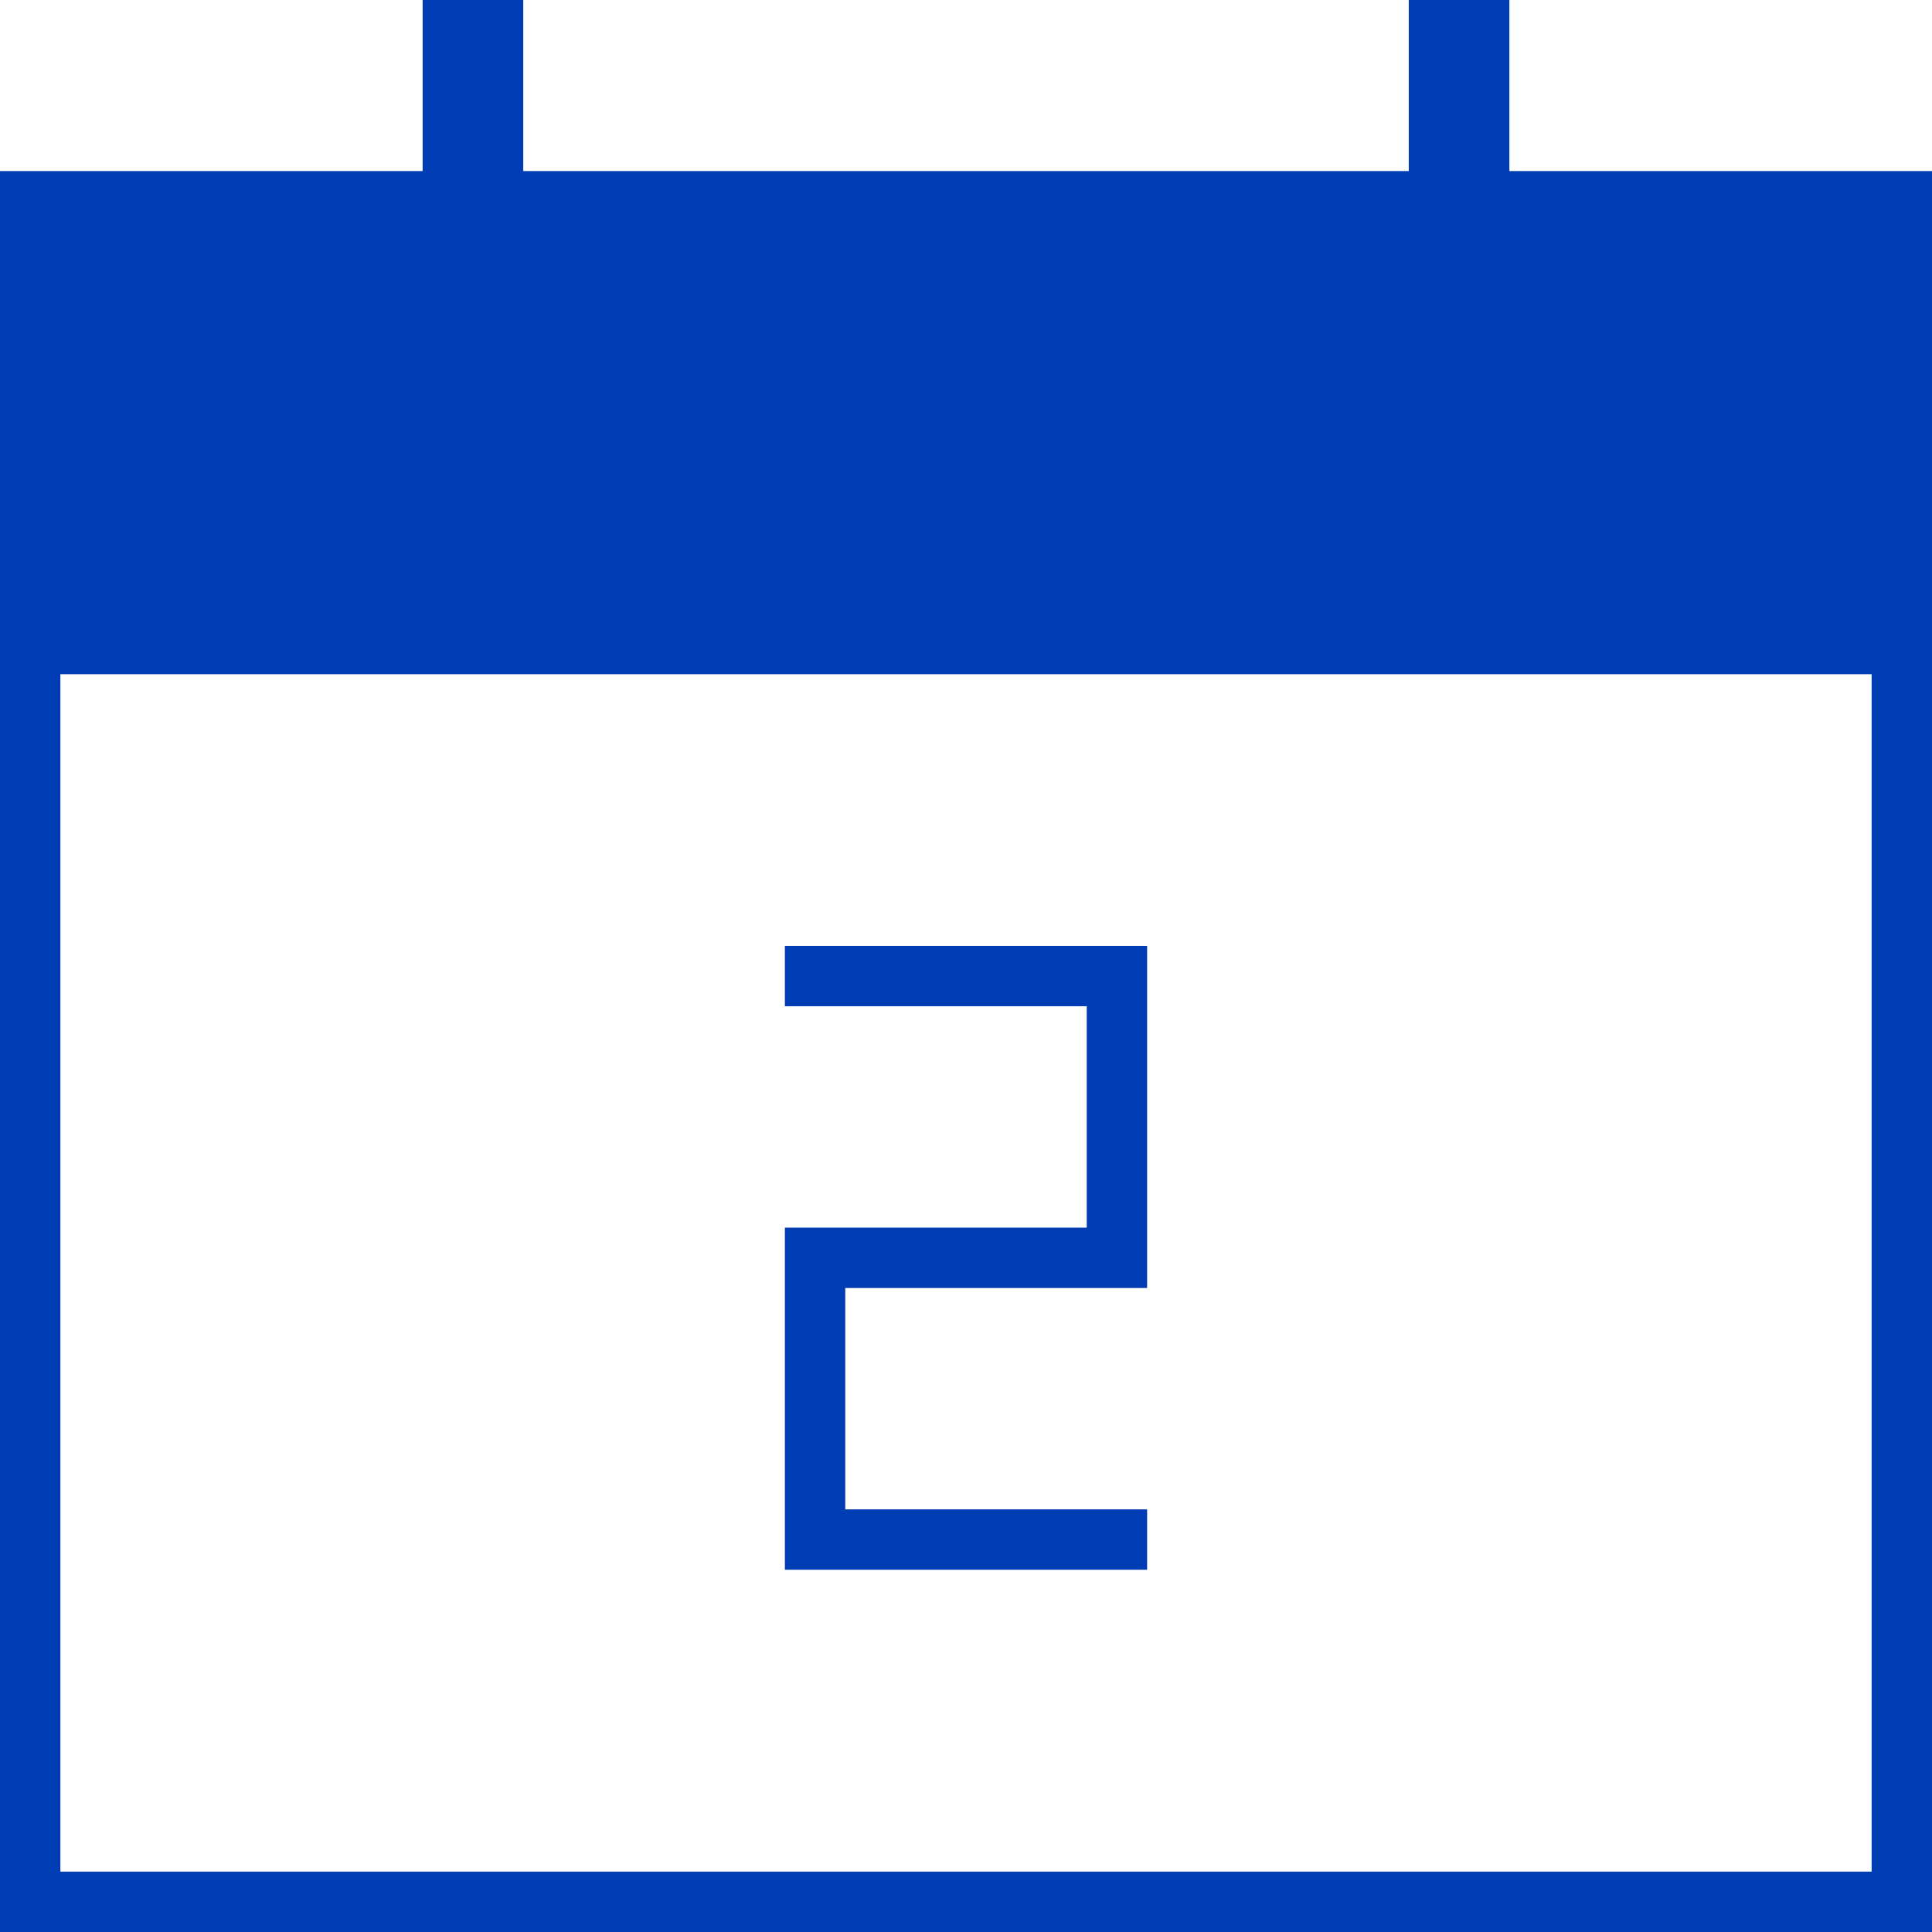 <svg id="kalender-pikto" xmlns="http://www.w3.org/2000/svg" width="48" height="48" viewBox="0 0 48 48">
  <title>kalender-pikto-form</title>
  <g>
    <path d="M37.5,4.25V0H35V4.25H13V0H10.5V4.25H0V48H48V4.25Zm9,42.25H1.5V16.75h45Z" fill="#003cb4"/>
    <polygon points="19.5 30.5 19.5 39 28.5 39 28.5 37.5 21 37.5 21 32 28.5 32 28.5 23.5 19.5 23.5 19.5 25 27 25 27 30.5 19.5 30.5" fill="#003cb4"/>
  </g>
</svg>
